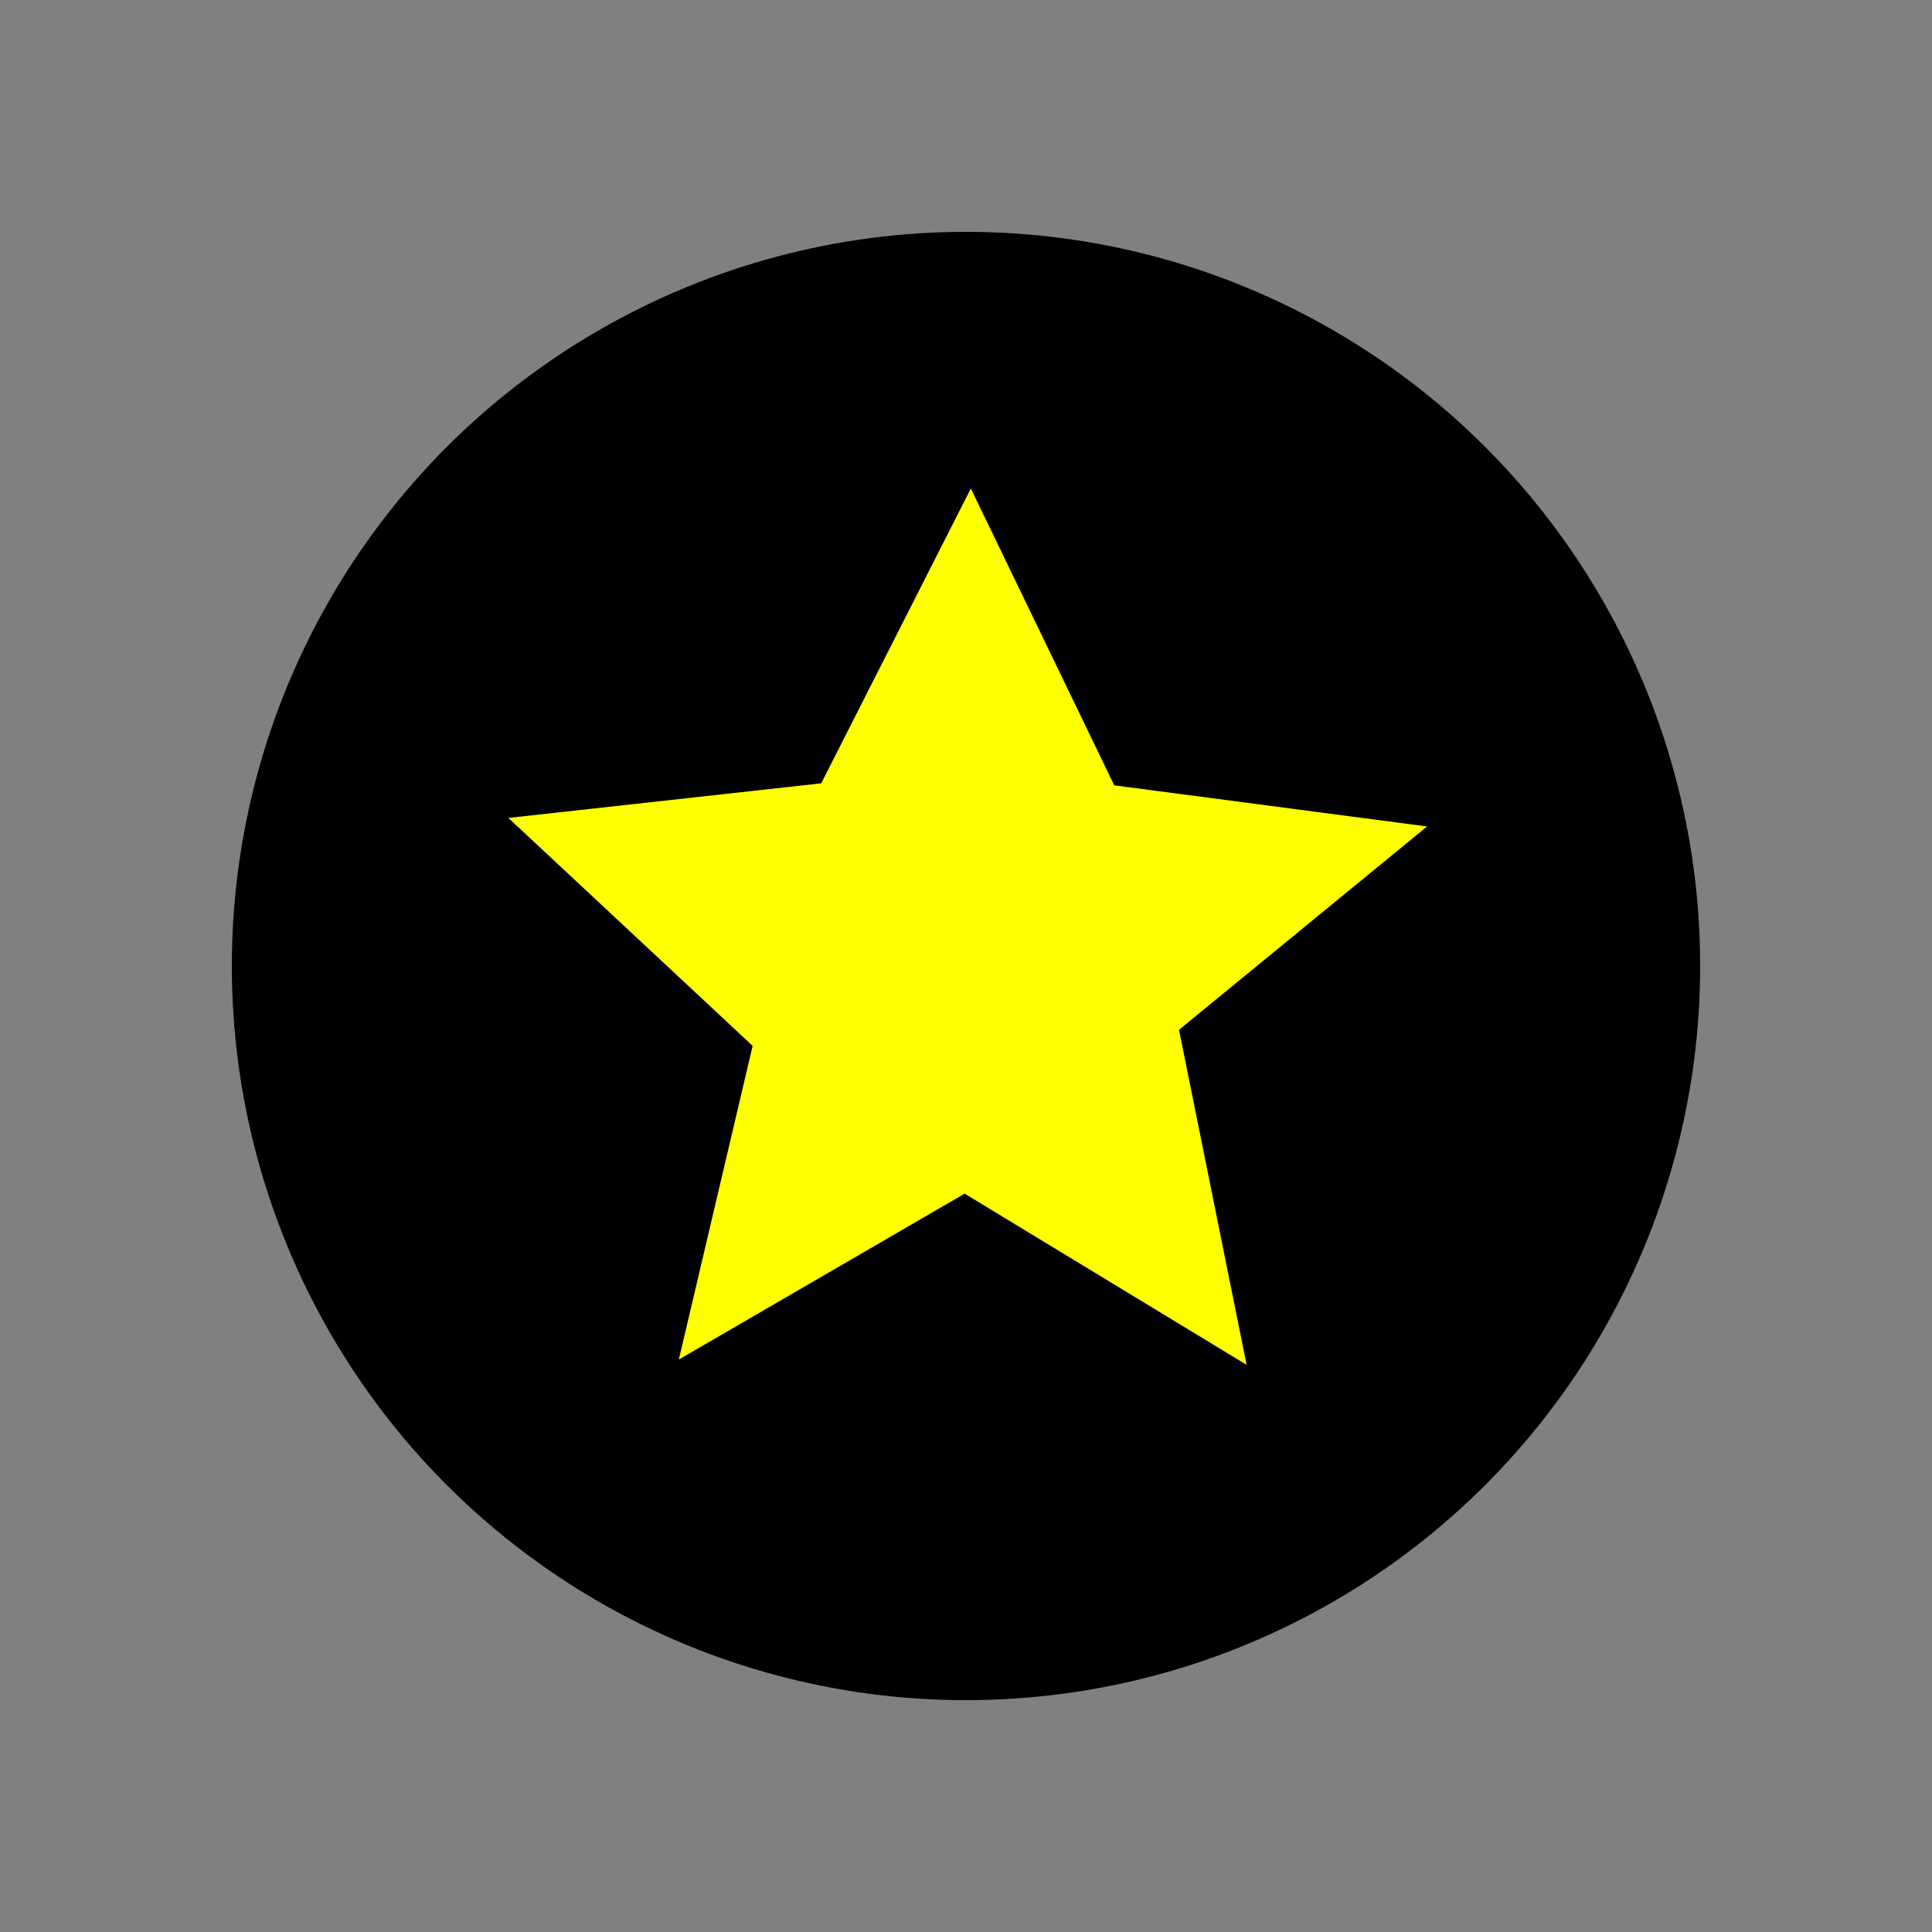 <?xml version="1.0" encoding="UTF-8" standalone="no"?>
<svg
    xmlns:cc="http://creativecommons.org/ns#"
    xmlns:svg="http://www.w3.org/2000/svg"
    xmlns="http://www.w3.org/2000/svg"
    version="1.1"
    xml:space="preserve"
    width="100"
    height="100"
    viewBox="0 0 100 100"
    class="share"
>

    <rect x="0" y="0" width="100" height="100" fill="#808080" stroke="none"/>

    <circle cx="50" cy="50" r="38" class="svg-icon"  />
    <!--
    <path
   d="m 20.370371,40.929293 22.73924,0.261072  7.180852,-21.577223 6.778517,21.706977 22.740164, 0.161667 -18.549885,13.154578 6.873343,21.677139 -18.242977,-13.577 -18.492205,13.235541 7.275105,-21.545626 z"
    style="stroke-width: 3;
           stroke-linecap: square;
           stroke-linejoin: miter;
           fill:yellow"

   class="svg-icon" />
    -->
    <path d="M 26.314,42.336 
              42.506,40.545 
            50.25,25.283 
            57.673,40.649 
            73.865,42.778 
            61.025,53.302 
            64.524,70.643 
            49.93,61.782 
            35.136,70.37 
            38.956,54.134 z"
              
            style="stroke-width:6;stroke-linecap:square;stroke-linejoin:miter;fill:yellow"
            class="svg-icon"></path>
</svg>
